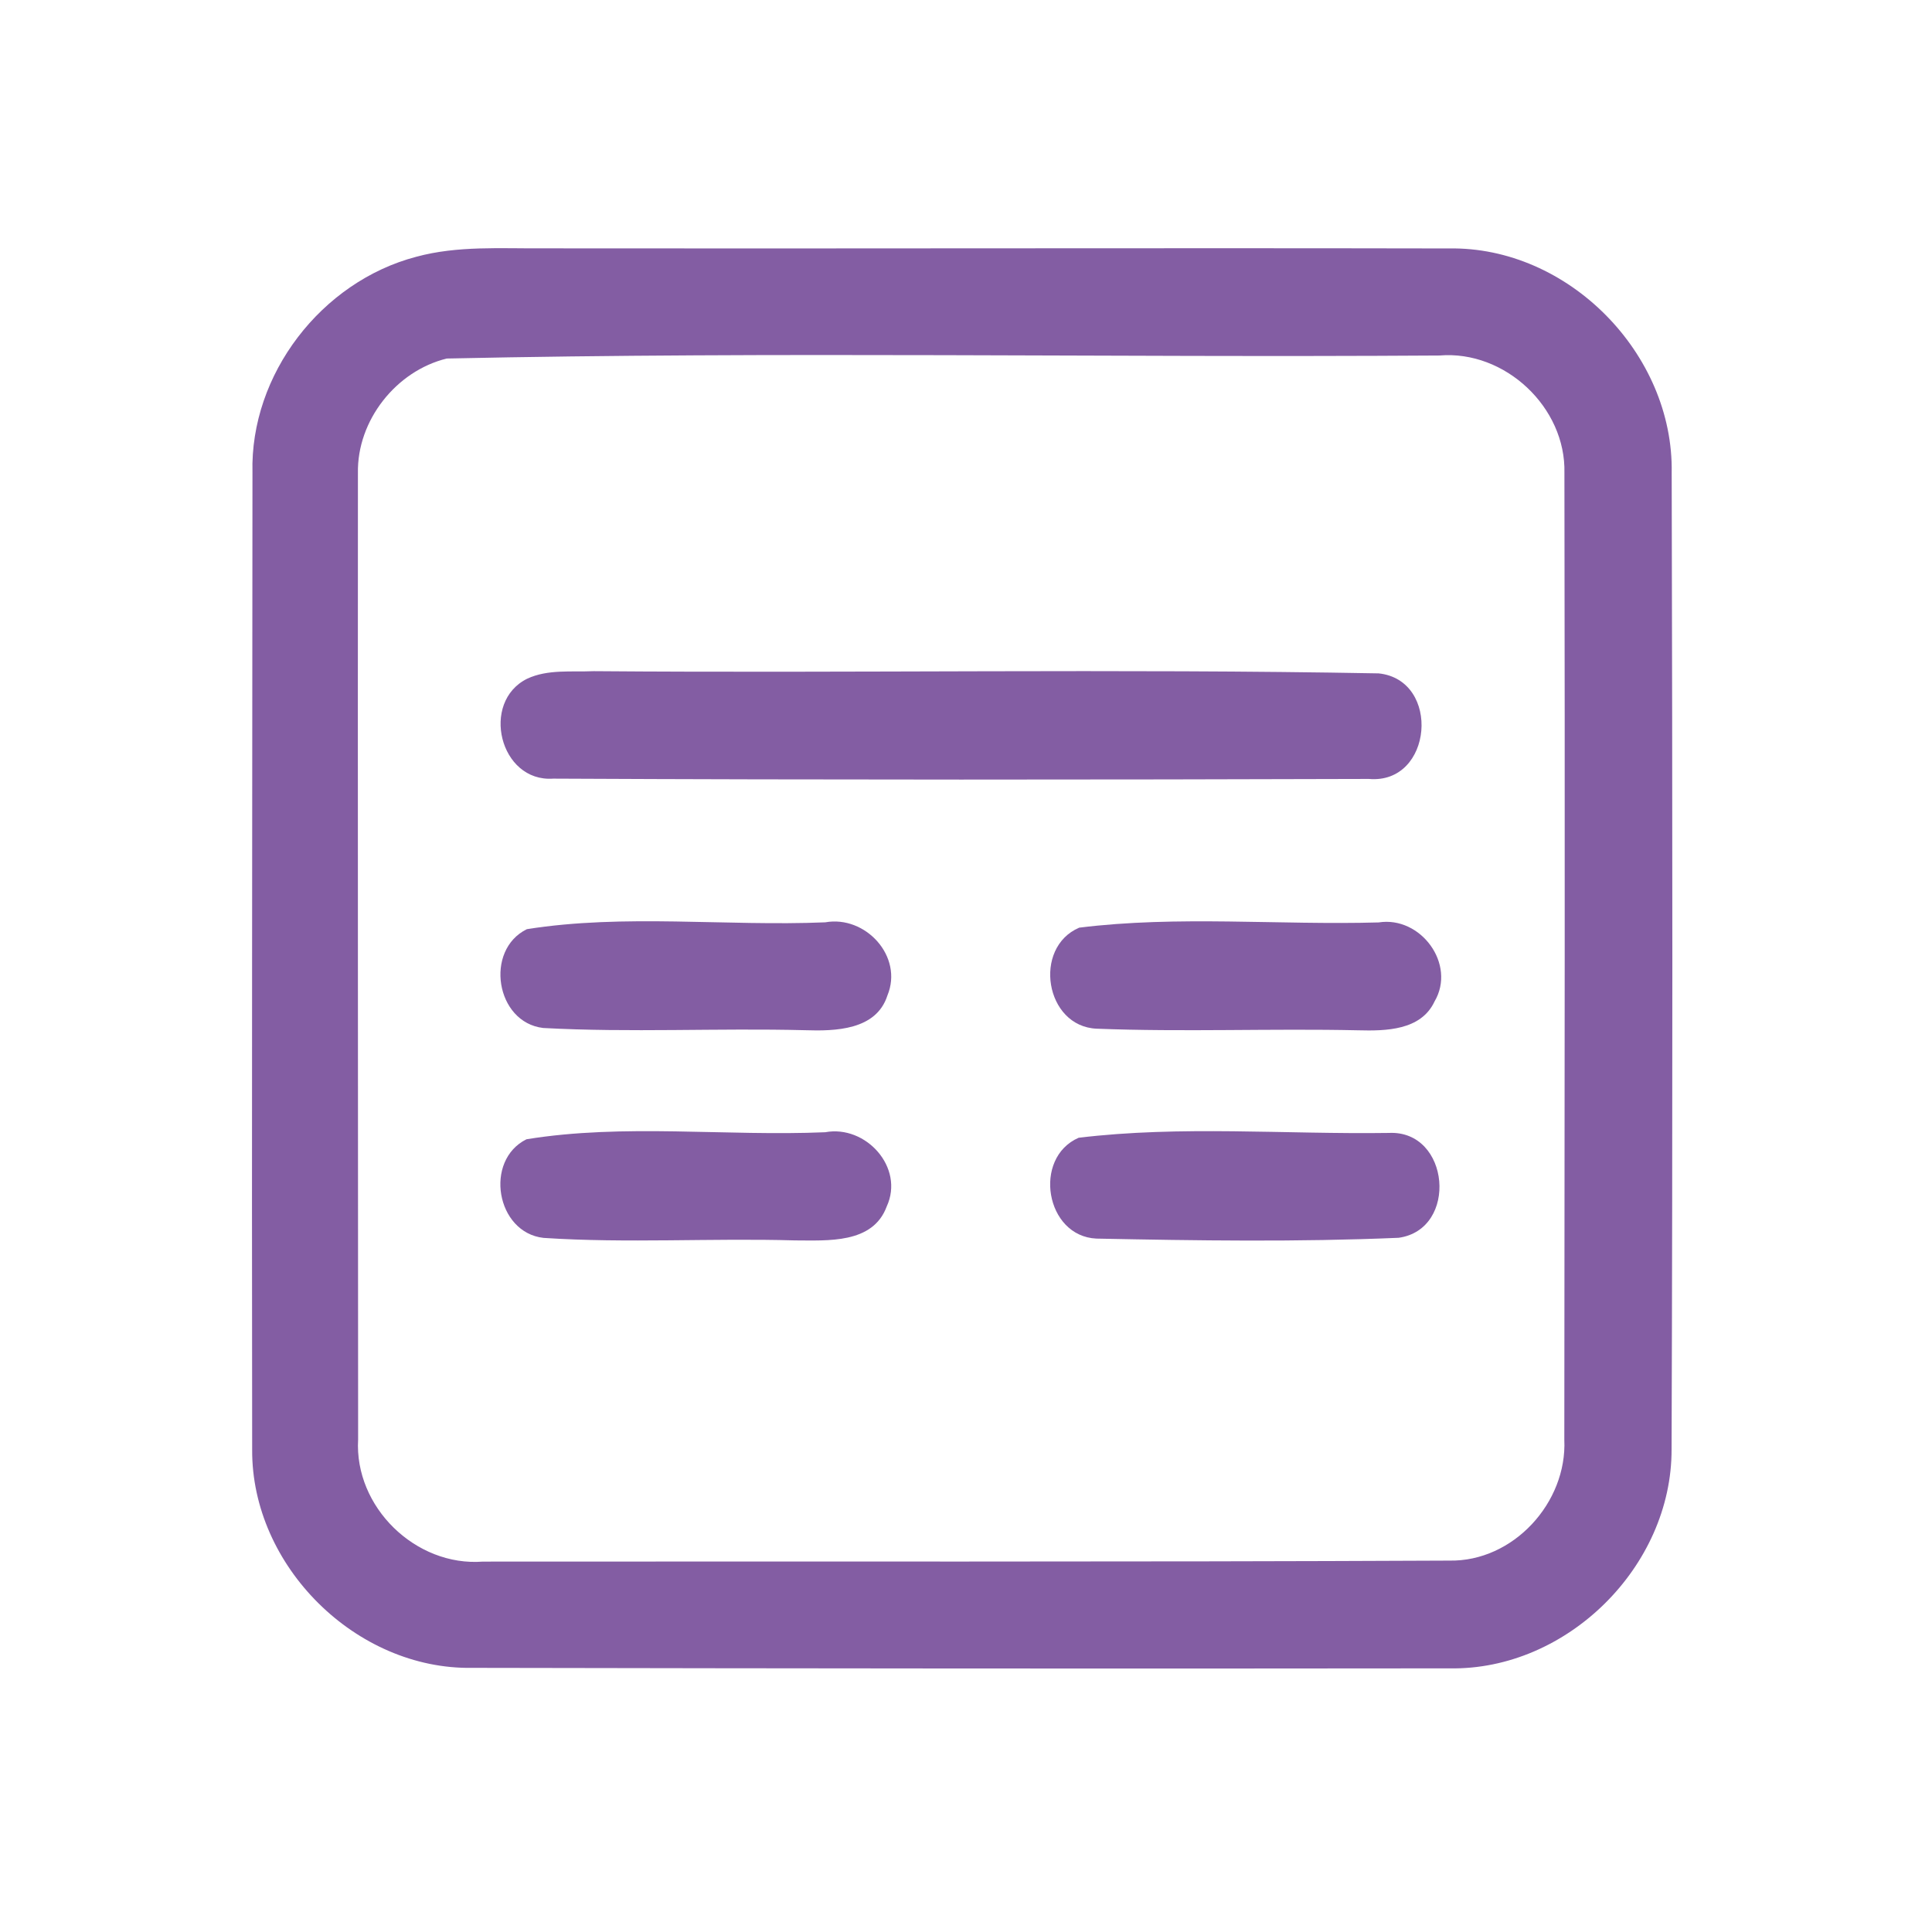 <?xml version="1.0" encoding="UTF-8" ?>
<!DOCTYPE svg PUBLIC "-//W3C//DTD SVG 1.1//EN" "http://www.w3.org/Graphics/SVG/1.1/DTD/svg11.dtd">
<svg width="192pt" height="192pt" viewBox="0 0 192 192" version="1.1" xmlns="http://www.w3.org/2000/svg">
<g id="#835da3ff">
<path fill="#835da3" opacity="1.00" d=" M 41.36 25.52 C 45.48 24.40 49.78 24.71 54.00 24.68 C 83.99 24.72 113.98 24.63 143.97 24.69 C 155.85 24.47 166.35 35.16 166.13 47.00 C 166.21 79.34 166.23 111.69 166.12 144.02 C 166.16 155.68 155.72 166.01 144.06 165.80 C 111.69 165.84 79.31 165.81 46.94 165.75 C 35.38 165.95 24.99 155.63 25.06 144.07 C 25.01 111.70 25.08 79.33 25.09 46.97 C 24.84 37.20 31.95 27.99 41.36 25.52 M 44.40 35.63 C 39.36 36.86 35.47 41.79 35.57 47.02 C 35.55 79.03 35.58 111.04 35.59 143.05 C 35.20 149.76 41.30 155.71 48.00 155.19 C 80.01 155.16 112.03 155.24 144.04 155.09 C 150.39 155.21 155.75 149.32 155.46 143.07 C 155.49 111.05 155.53 79.03 155.47 47.01 C 155.64 40.49 149.56 34.78 143.05 35.33 C 110.18 35.55 77.25 34.92 44.40 35.63 Z" />
<path fill="#835da3" opacity="1.00" d=" M 52.39 67.45 C 54.44 66.49 56.80 66.80 59.00 66.70 C 85.00 66.91 111.03 66.44 137.01 66.92 C 143.24 67.57 142.41 77.98 136.03 77.41 C 109.01 77.49 81.99 77.51 54.97 77.38 C 49.65 77.75 47.72 69.76 52.39 67.45 Z" />
<path fill="#835da3" opacity="1.00" d=" M 52.36 92.34 C 62.06 90.80 72.16 92.07 82.01 91.66 C 86.01 90.94 89.80 95.05 88.19 98.93 C 87.08 102.39 83.00 102.48 79.99 102.38 C 71.33 102.16 62.63 102.63 53.98 102.16 C 49.26 101.61 48.12 94.42 52.36 92.34 Z" />
<path fill="#835da3" opacity="1.00" d=" M 107.25 92.19 C 117.05 90.97 127.11 91.95 137.01 91.67 C 141.18 91.01 144.75 95.82 142.56 99.53 C 141.21 102.41 137.72 102.46 134.99 102.39 C 126.32 102.20 117.64 102.57 108.98 102.23 C 103.86 102.01 102.60 94.18 107.25 92.19 Z" />
<path fill="#835da3" opacity="1.00" d=" M 52.32 113.22 C 62.02 111.64 72.14 112.94 82.01 112.52 C 86.04 111.77 89.91 116.02 88.12 119.90 C 86.74 123.64 82.23 123.27 79.00 123.27 C 70.67 123.03 62.32 123.57 54.01 123.02 C 49.30 122.49 48.09 115.32 52.32 113.22 Z" />
<path fill="#835da3" opacity="1.00" d=" M 107.19 113.07 C 117.34 111.84 127.76 112.74 138.01 112.59 C 144.11 112.28 144.96 122.17 139.00 123.01 C 129.01 123.44 118.96 123.29 108.96 123.09 C 103.89 122.86 102.60 115.08 107.19 113.07 Z" />
</g>
</svg>
